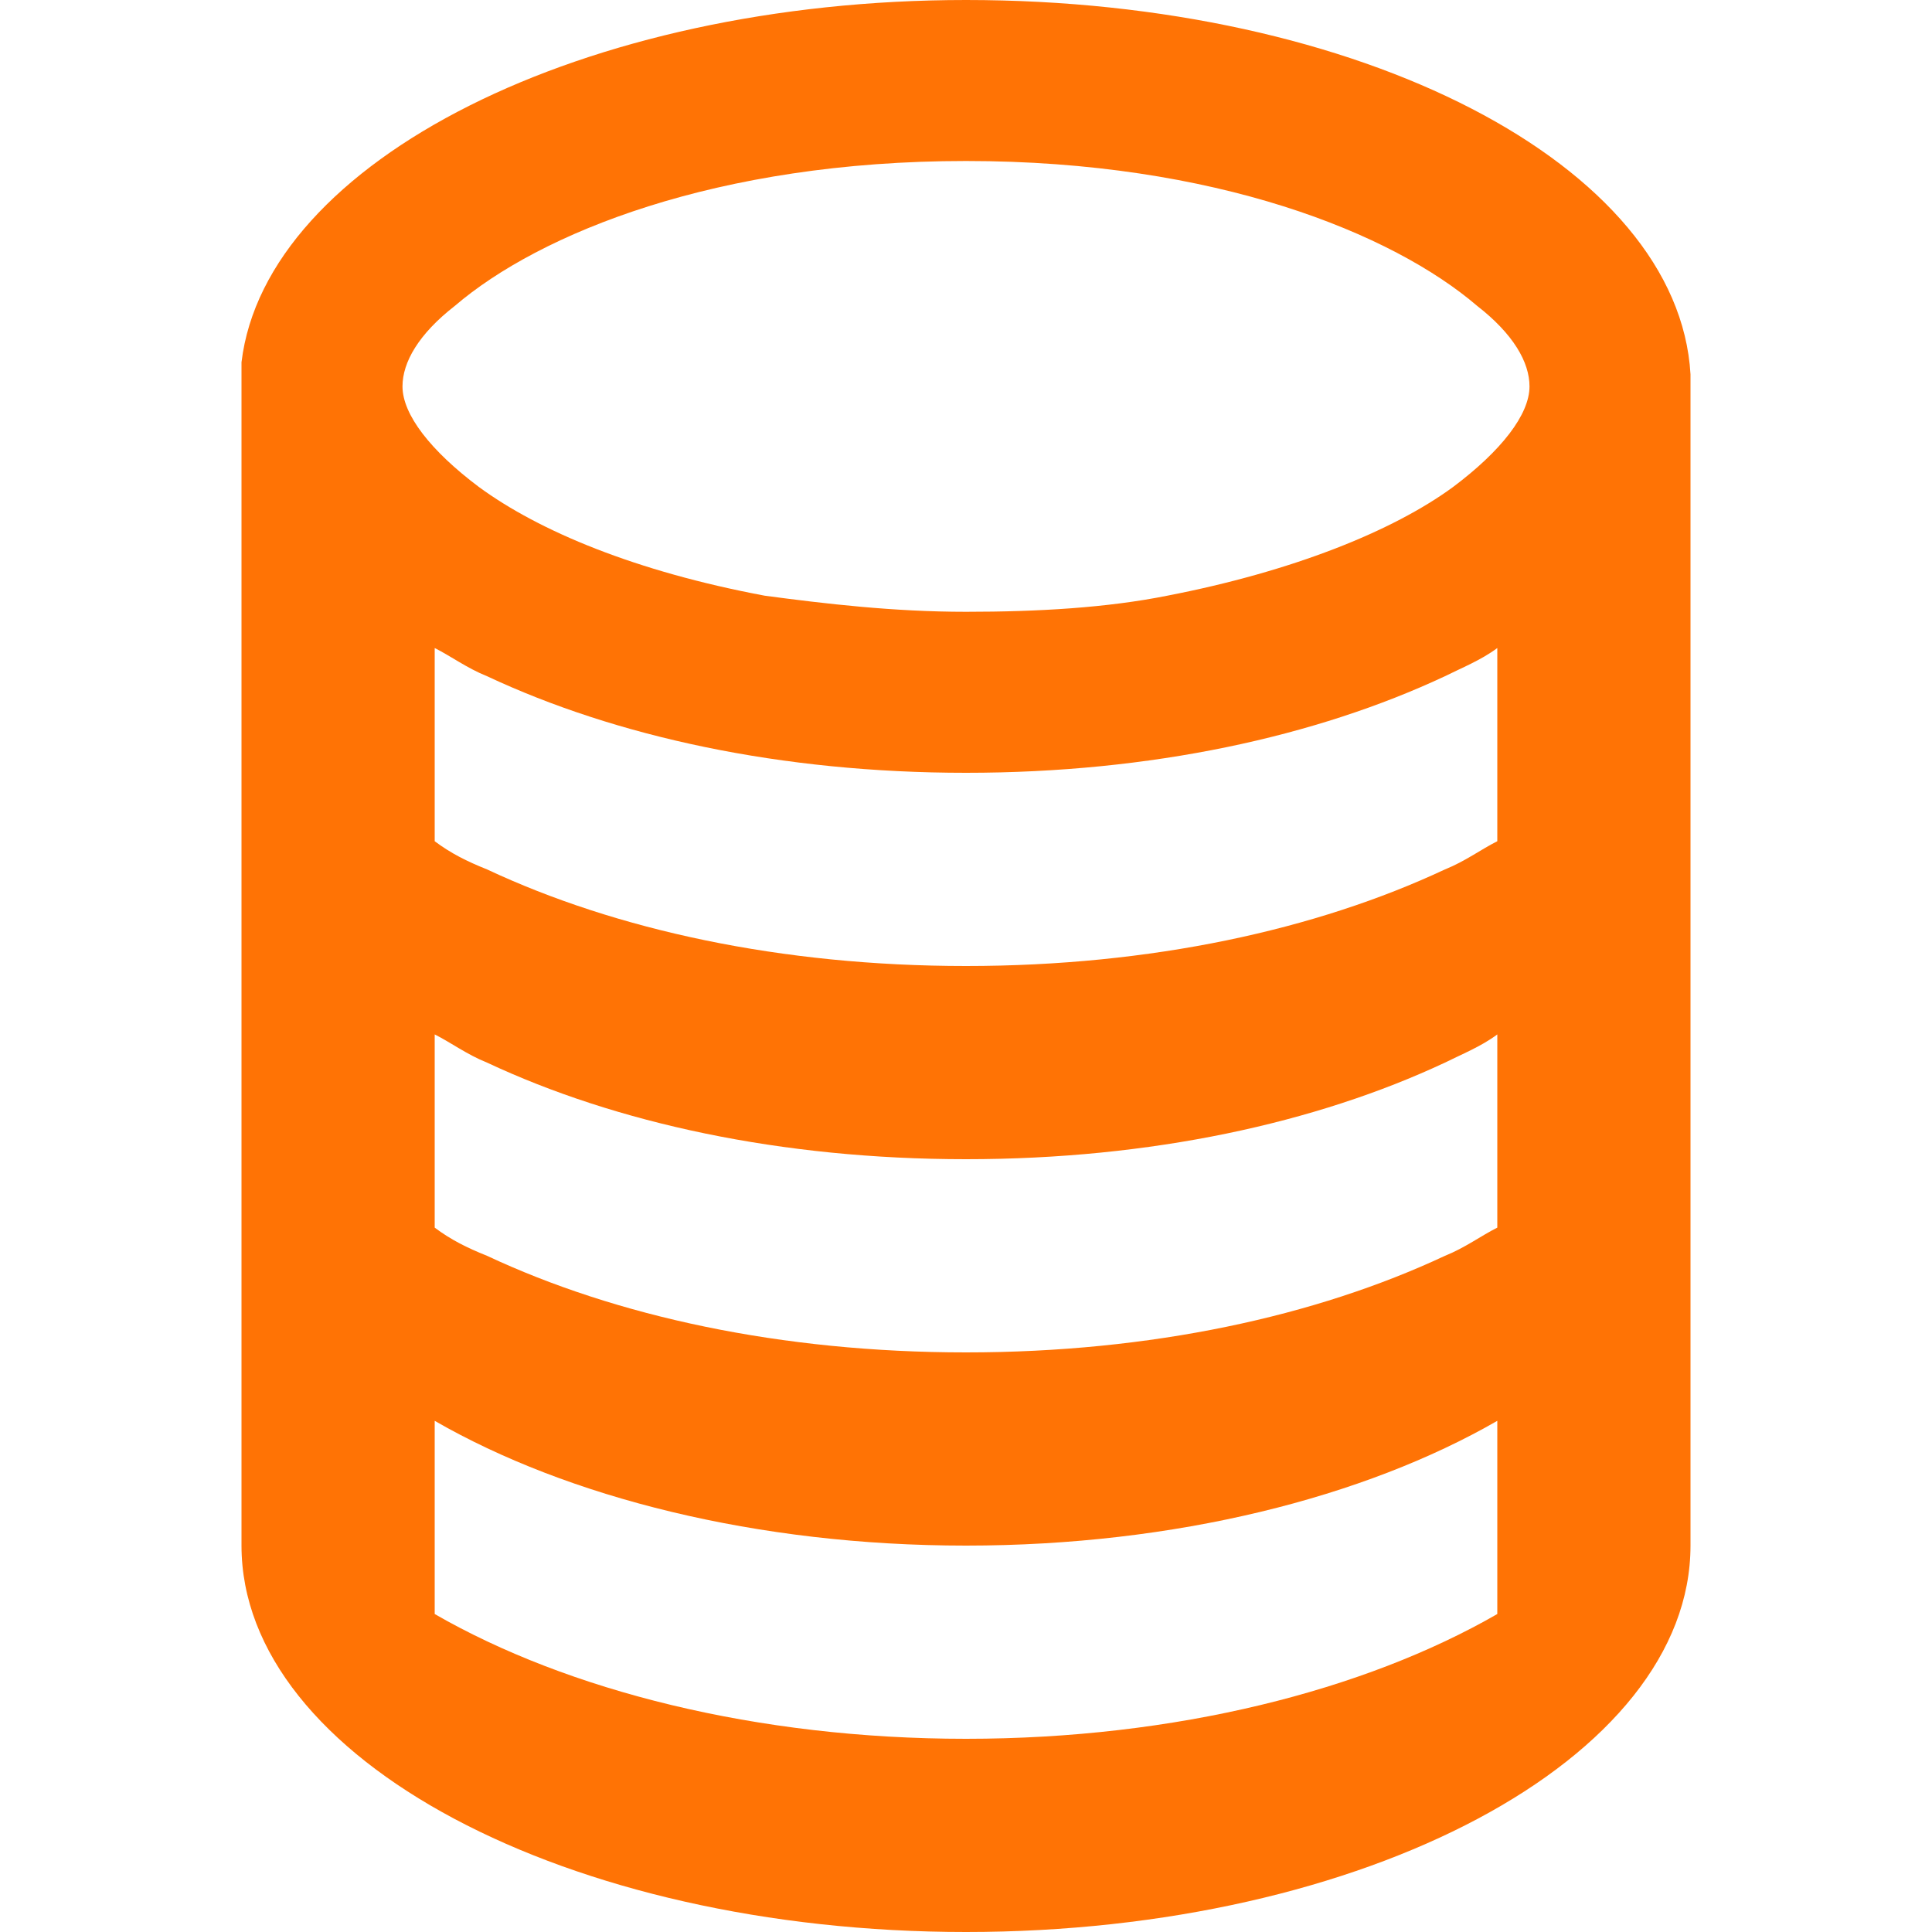 <?xml version="1.0" encoding="utf-8"?>
<!-- Generator: Adobe Illustrator 19.0.0, SVG Export Plug-In . SVG Version: 6.00 Build 0)  -->
<svg version="1.1" id="Layer_1" xmlns="http://www.w3.org/2000/svg" xmlns:xlink="http://www.w3.org/1999/xlink" x="0px" y="0px"
	 width="16" height="16" viewBox="0 0 48 48" style="enable-background:new 0 0 48 48;" xml:space="preserve">
<path id="XMLID_2853_" style="stroke:none;fill:#ff7305;fill-opacity:1" d="M42,9.3C41.7,4.1,33.8,0,24,0C14.5,0,6.6,4,6,9l0,0v29.4c0,5.3,8.1,9.6,18,9.6s18-4.3,18-9.6L42,9.3
	L42,9.3z M37.2,40.1c-3.3,1.9-8,3.1-13.2,3.1c-5.2,0-9.9-1.2-13.2-3.1v-4.8c3.3,1.9,8,3.1,13.2,3.1c5.2,0,9.9-1.2,13.2-3.1V40.1z
	 M37.2,30.5c-0.4,0.2-0.8,0.5-1.3,0.7c-3.2,1.5-7.3,2.4-11.9,2.4c-4.6,0-8.7-0.9-11.9-2.4c-0.5-0.2-0.9-0.4-1.3-0.7v-4.8
	c0.4,0.2,0.8,0.5,1.3,0.7c3.2,1.5,7.3,2.4,11.9,2.4c4.6,0,8.7-0.9,11.9-2.4c0.4-0.2,0.9-0.4,1.3-0.7V30.5z M37.2,20.9
	c-0.4,0.2-0.8,0.5-1.3,0.7C32.7,23.1,28.6,24,24,24c-4.6,0-8.7-0.9-11.9-2.4c-0.5-0.2-0.9-0.4-1.3-0.7v-4.8c0.4,0.2,0.8,0.5,1.3,0.7
	c3.2,1.5,7.3,2.4,11.9,2.4c0,0,0,0,0,0c4.6,0,8.7-0.9,11.9-2.4c0.4-0.2,0.9-0.4,1.3-0.7V20.9z M36.1,12.1c-1.5,1.1-4,2.1-7.1,2.7
	c-1.5,0.3-3.2,0.4-5,0.4c-1.8,0-3.5-0.2-5-0.4c-3.2-0.6-5.6-1.6-7.1-2.7c-1.2-0.9-1.9-1.8-1.9-2.5c0-0.6,0.4-1.3,1.3-2c0,0,0,0,0,0
	C13.4,5.8,17.8,4,24,4c6.2,0,10.6,1.8,12.7,3.6c0,0,0,0,0,0C37.6,8.3,38,9,38,9.6C38,10.3,37.3,11.2,36.1,12.1z"/>
</svg>
